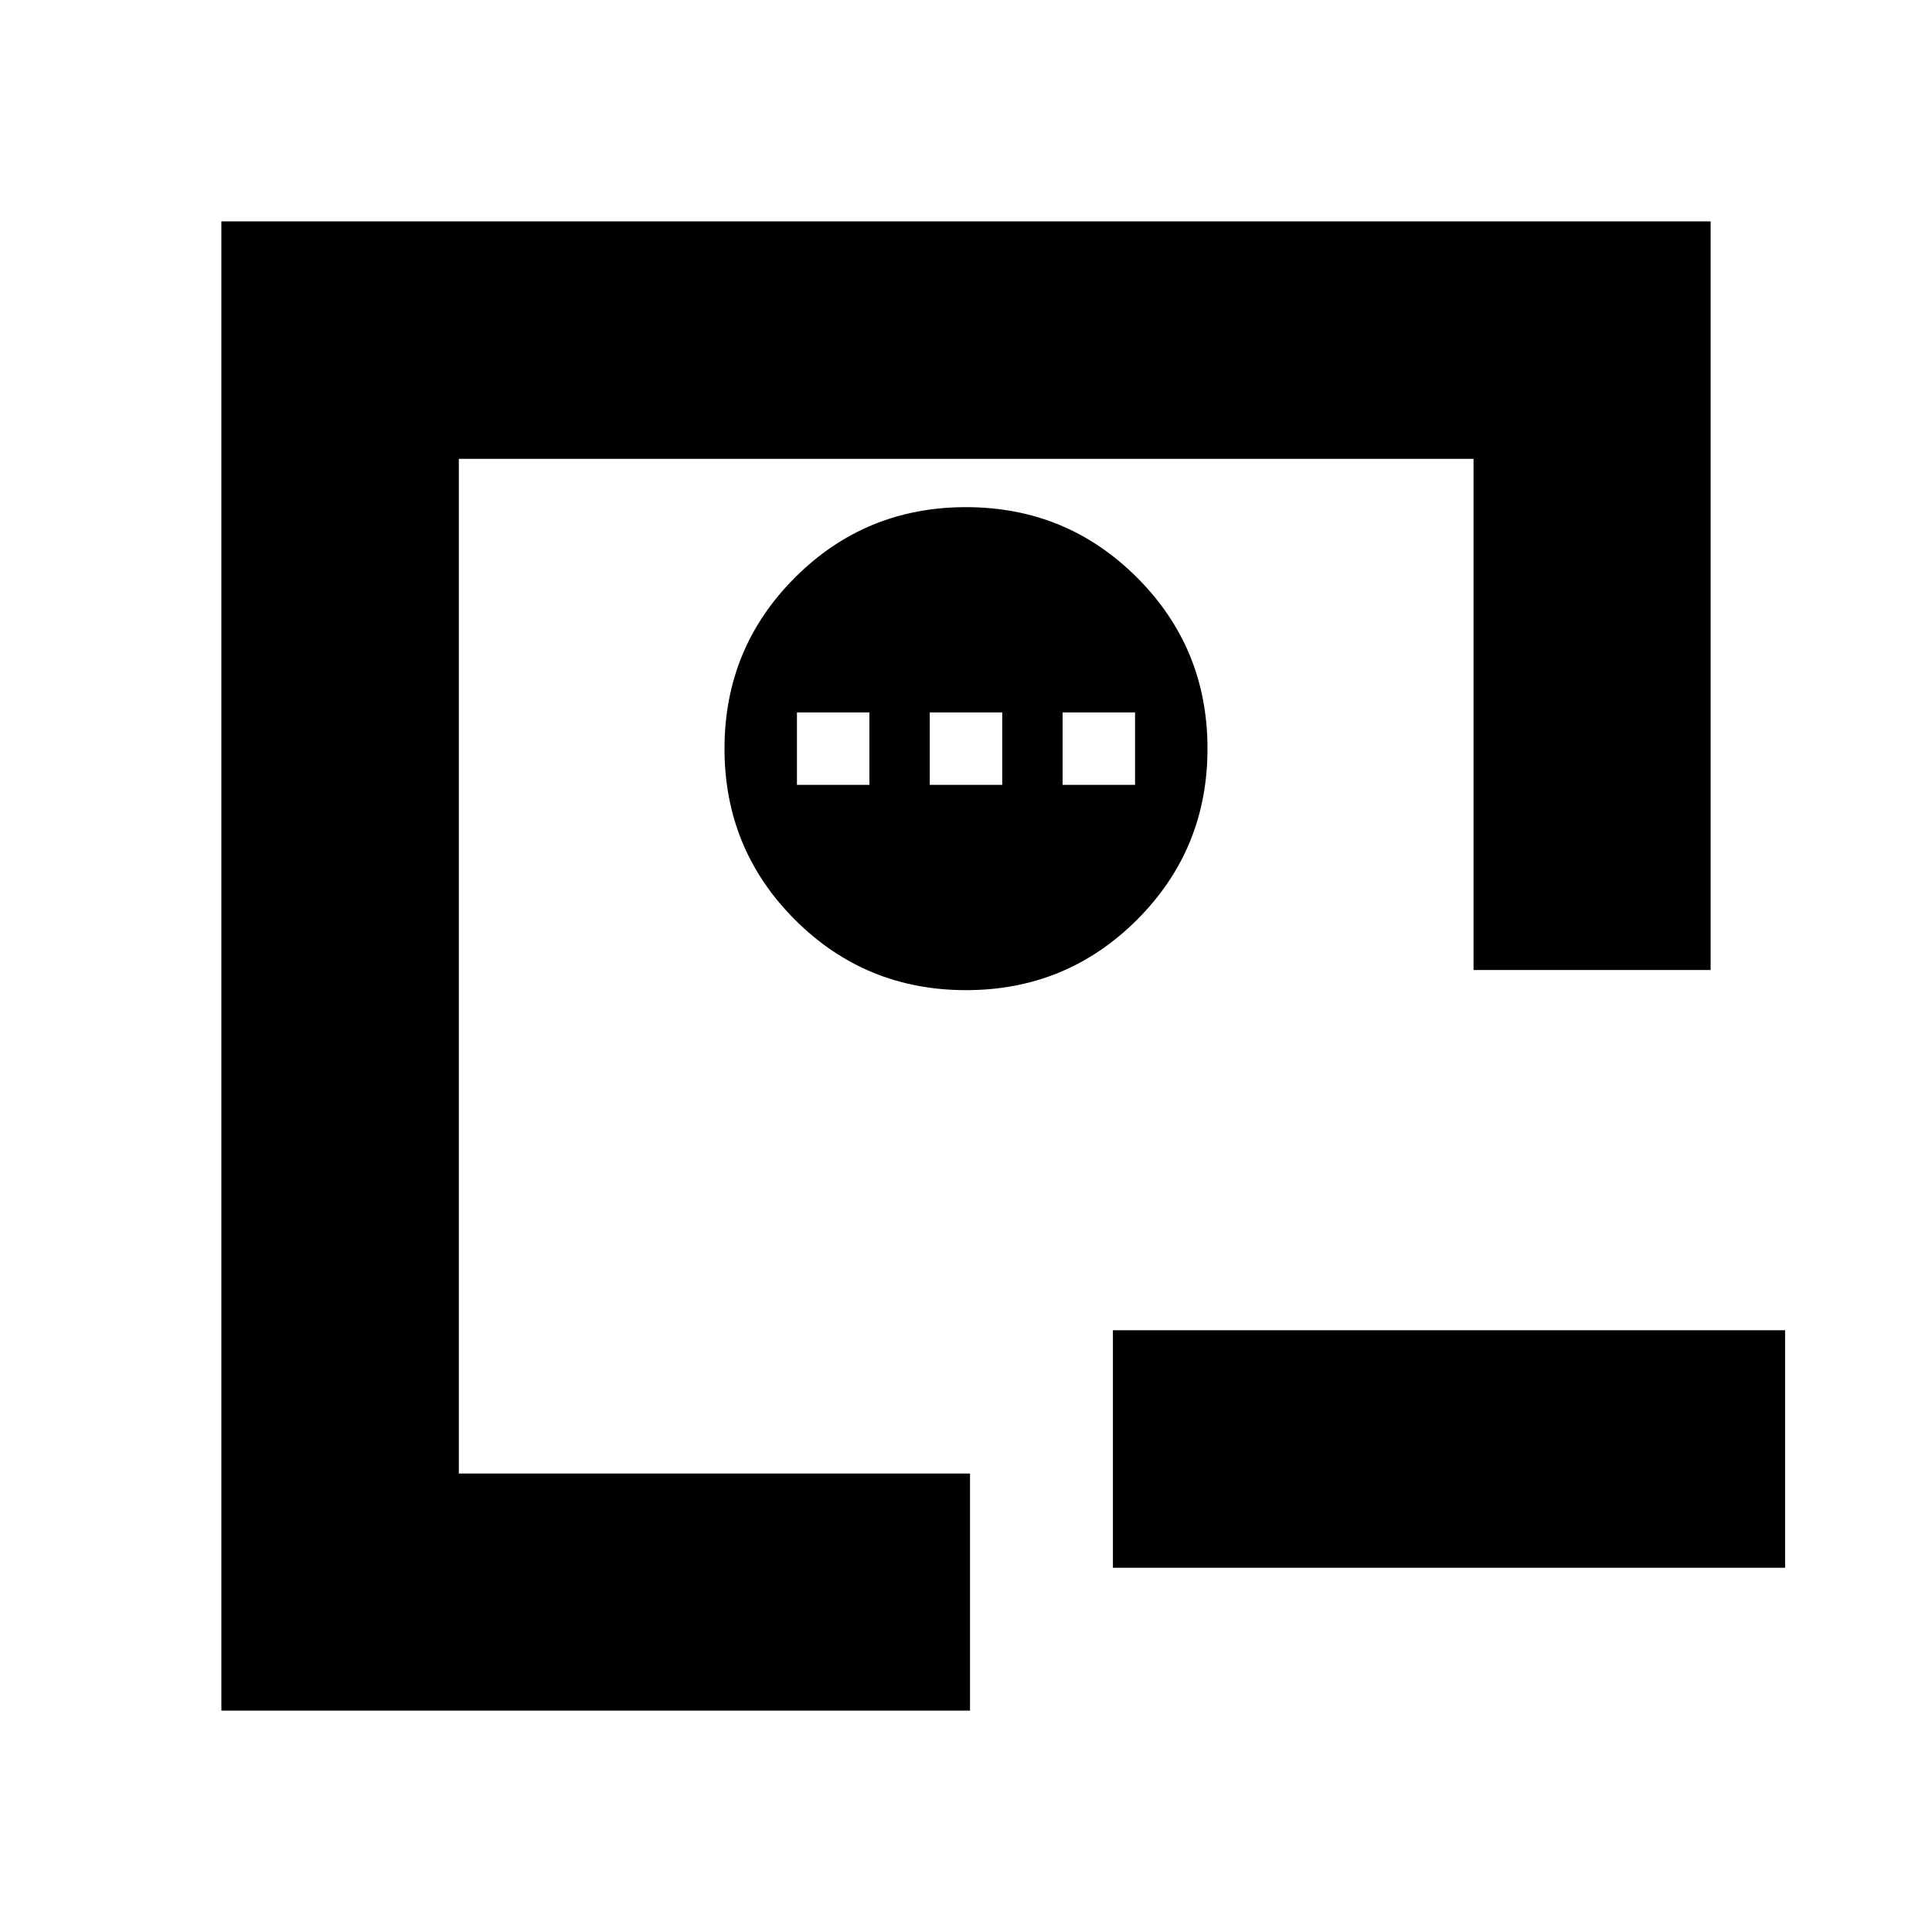 <svg xmlns="http://www.w3.org/2000/svg" height="20" viewBox="0 -960 960 960" width="20"><path d="M553-299h334v118H553v-118Zm-325 71v-504 504ZM110-110v-740h740v372H732.19v-254H228v504.19h254V-110H110Zm370-358q50 0 85-35t35-85q0-50-35-85t-85-35q-50 0-85 35t-35 85q0 50 35 85t85 35Zm-84-102v-36h36v36h-36Zm66 0v-36h36v36h-36Zm66 0v-36h36v36h-36Z"/></svg>